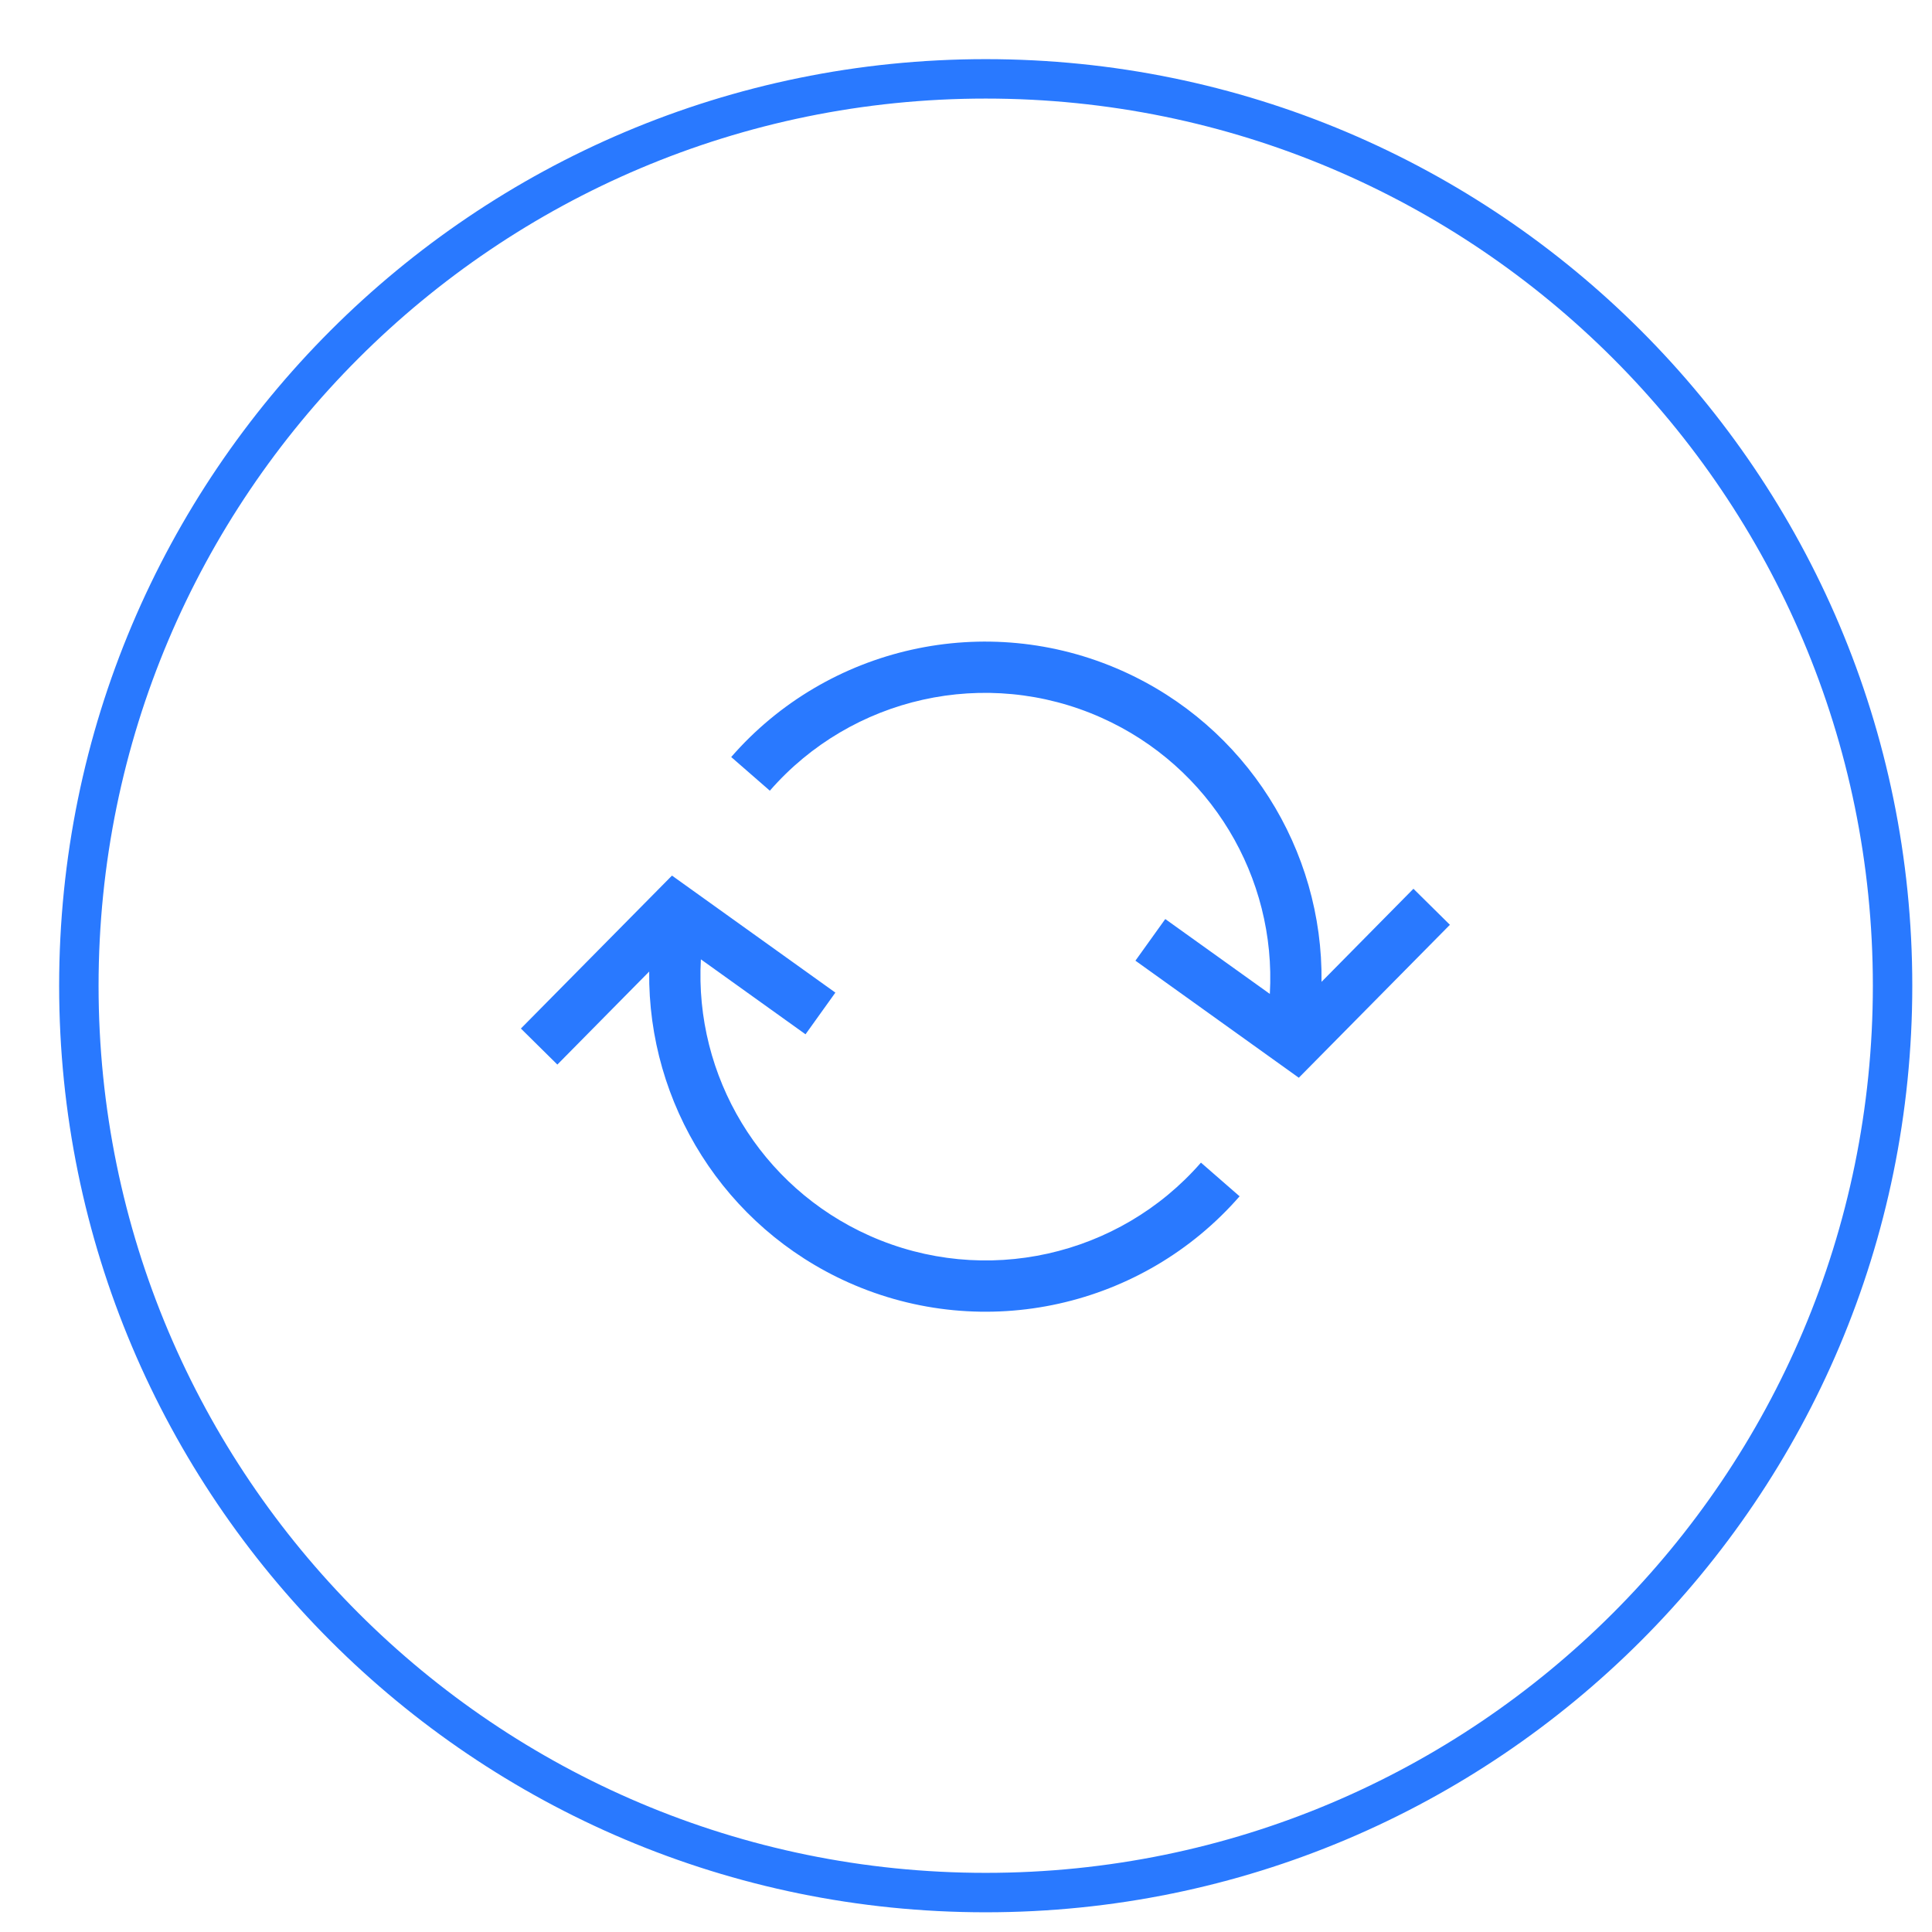 <?xml version="1.0" encoding="UTF-8"?>
<svg width="49px" height="49px" viewBox="0 0 49 49" version="1.1" xmlns="http://www.w3.org/2000/svg" xmlns:xlink="http://www.w3.org/1999/xlink">
    <!-- Generator: Sketch 59.1 (86144) - https://sketch.com -->
    <title>icn_restart</title>
    <desc>Created with Sketch.</desc>
    <g id="1024---App-PICKING---Flujo-normal" stroke="none" stroke-width="1" fill="none" fill-rule="evenodd">
        <path d="M25,1.5 C37.979,1.5 48.5,12.021 48.5,25 C48.5,37.98 37.979,48.5 25,48.5 C12.02,48.5 1.5,37.98 1.5,25 C1.5,12.021 12.021,1.5 25,1.5 Z M25,2.5 C12.573,2.5 2.5,12.574 2.5,25 C2.5,37.427 12.573,47.5 25,47.5 C37.427,47.5 47.5,37.427 47.5,25 C47.5,12.574 37.426,2.5 25,2.5 Z M17.043,22.207 L21.187,25.175 L20.43,26.232 L17.776,24.331 C17.61,27.289 19.279,30.102 22.052,31.34 C24.976,32.644 28.386,31.865 30.459,29.487 L30.459,29.487 L31.439,30.341 C28.993,33.147 24.972,34.066 21.522,32.528 C18.371,31.12 16.428,27.989 16.465,24.641 L14.136,27 L13.211,26.086 L17.043,22.207 Z M18.545,19.2 C20.988,16.394 25.01,15.475 28.46,17.013 C31.614,18.421 33.558,21.554 33.517,24.902 L35.848,22.541 L36.773,23.455 L32.941,27.334 L28.797,24.365 L29.554,23.309 L32.206,25.208 C32.374,22.252 30.705,19.439 27.93,18.201 C25.006,16.896 21.596,17.676 19.525,20.054 L19.525,20.054 Z" id="icn_restart" fill="#2979FF" fill-rule="nonzero"></path>
    </g>
</svg>